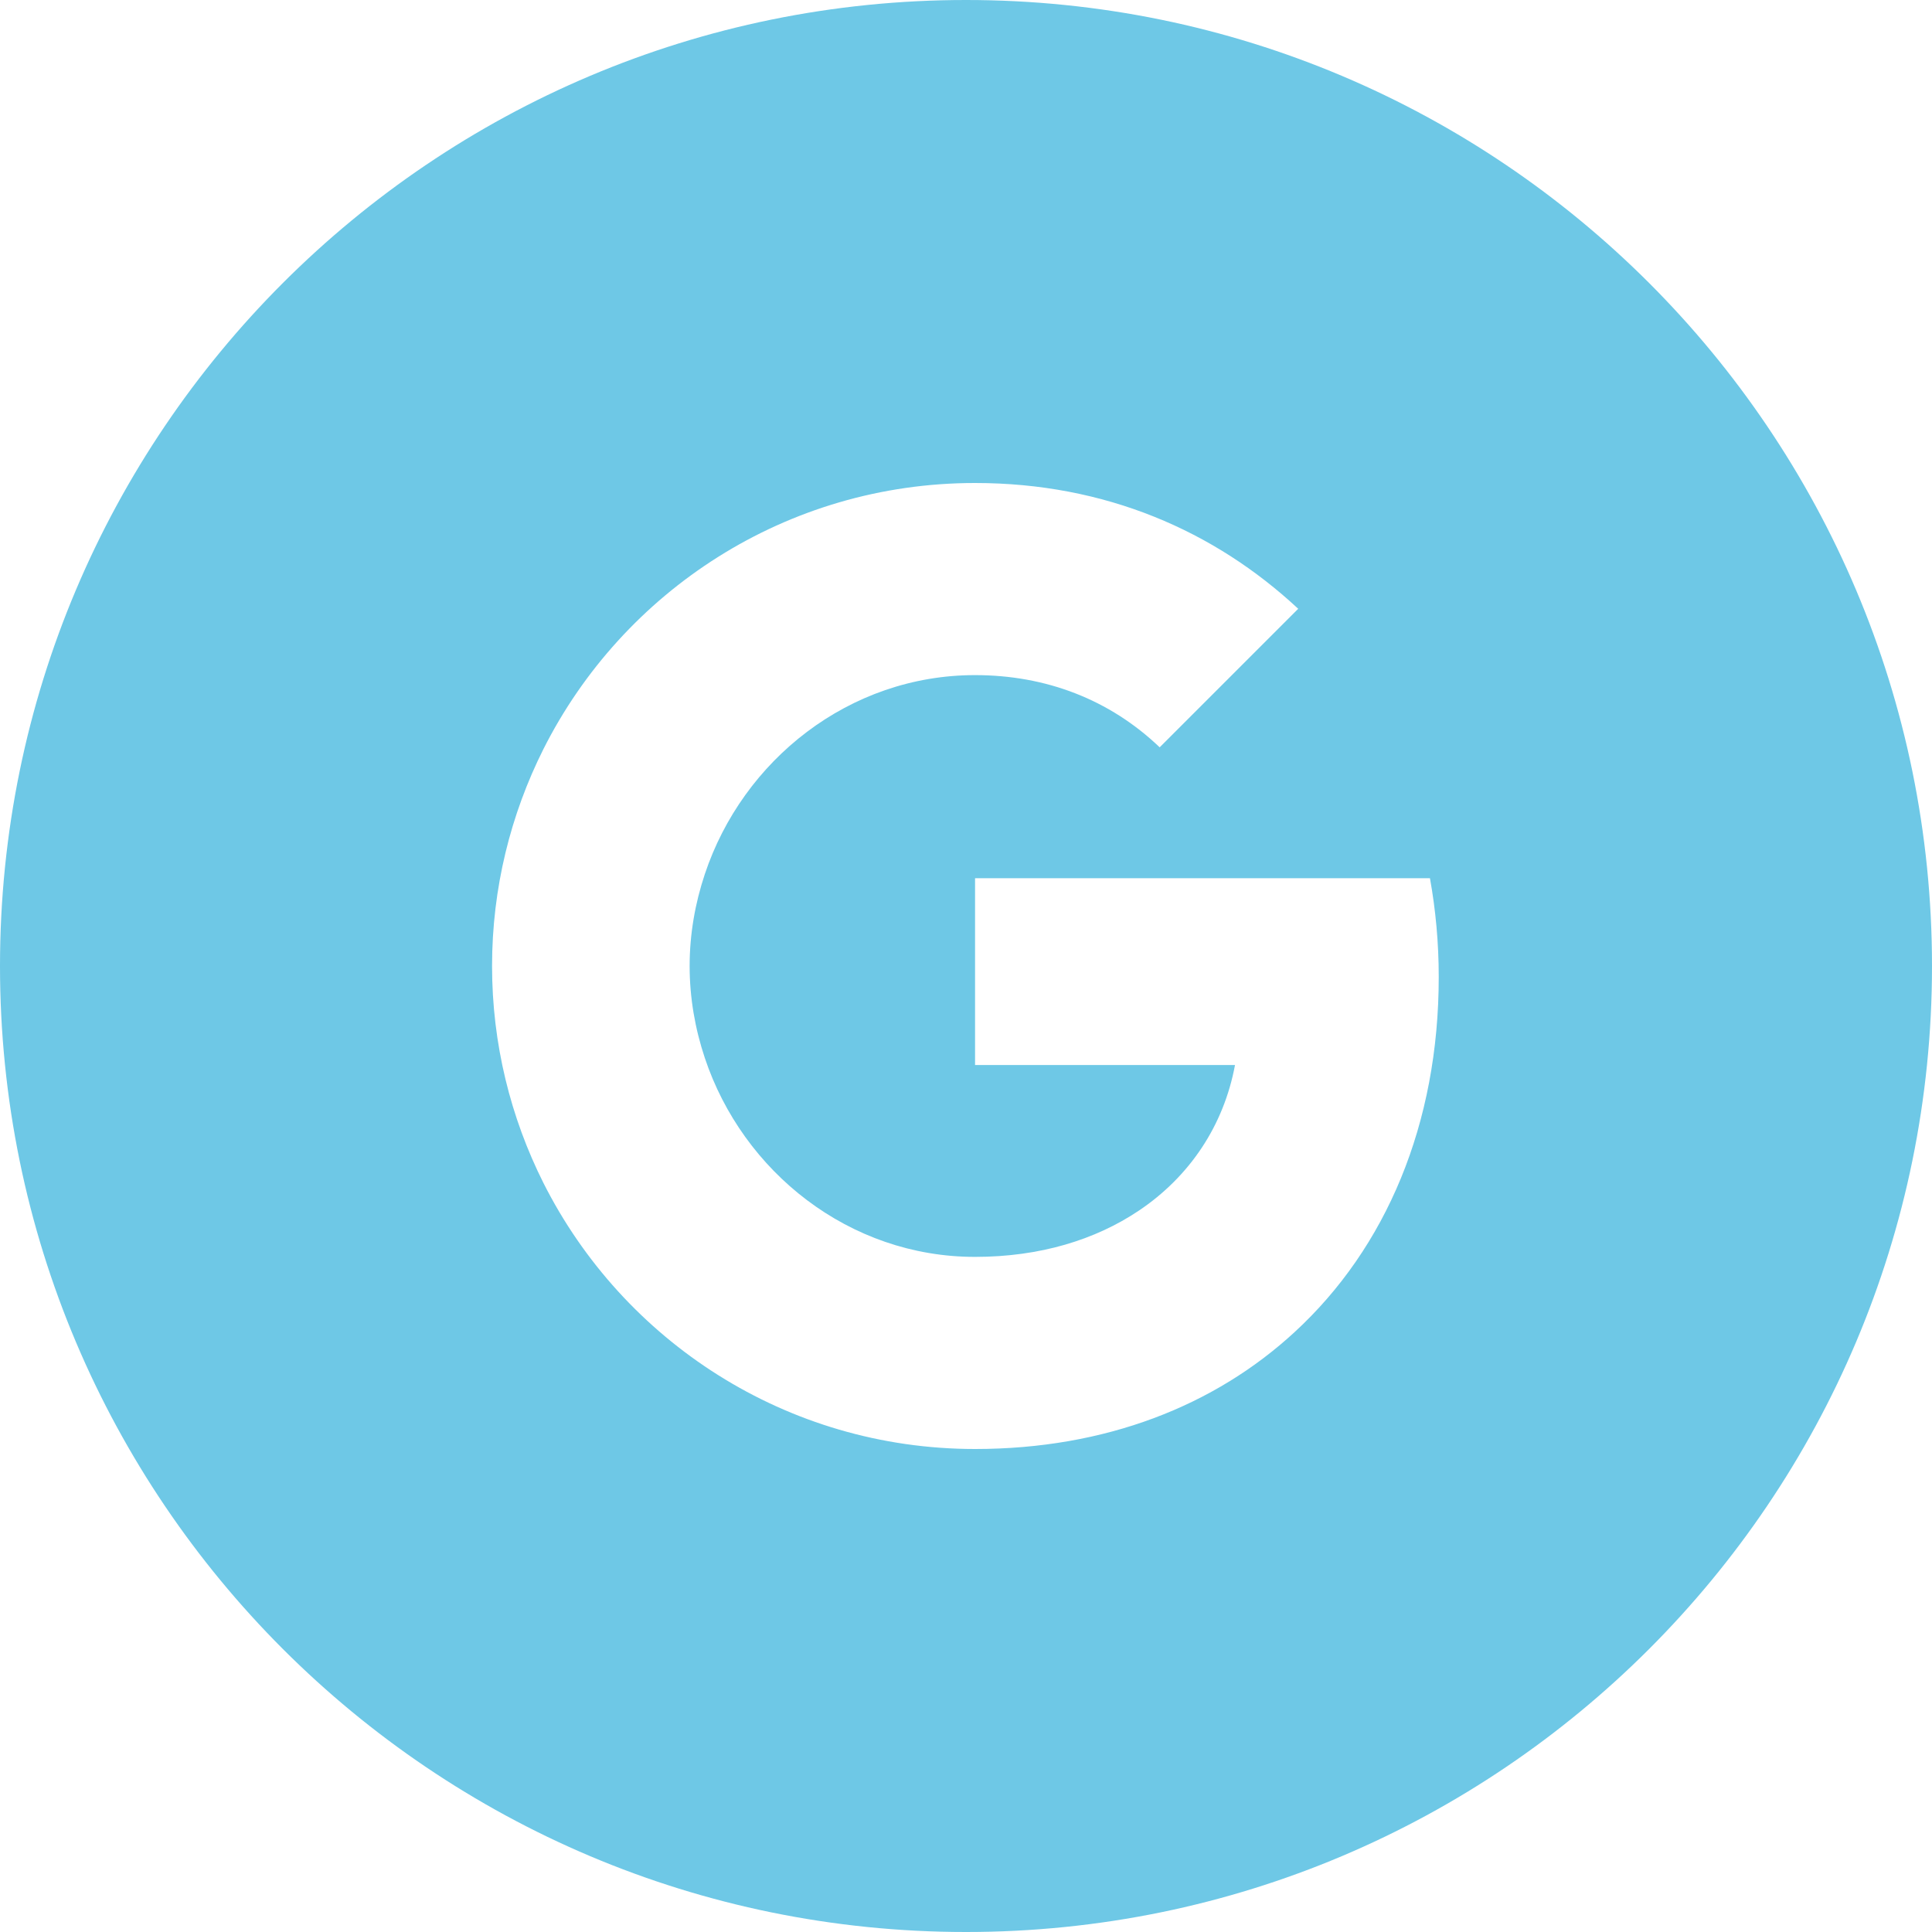 <svg width="64" height="64" viewBox="0 0 64 64" fill="none" xmlns="http://www.w3.org/2000/svg">
<path fill-rule="evenodd" clip-rule="evenodd" d="M32 0C49.673 0 64 14.327 64 32C64 49.673 49.673 64 32 64C14.327 64 0 49.673 0 32C0 14.327 14.327 0 32 0ZM38.416 24.756C36.757 23.171 34.648 22.364 32.299 22.364C28.132 22.364 24.605 25.178 23.347 28.96C23.027 29.92 22.845 30.945 22.845 32C22.845 33.054 23.026 34.08 23.346 35.04C24.605 38.822 28.132 41.636 32.299 41.636C34.452 41.636 36.285 41.069 37.718 40.109C39.413 38.975 40.54 37.28 40.911 35.28H32.3V29.091H47.369C47.558 30.138 47.66 31.229 47.66 32.364C47.66 37.236 45.914 41.338 42.889 44.124C40.242 46.567 36.619 48 32.299 48C26.045 48 20.634 44.414 18.001 39.185C16.917 37.025 16.3 34.582 16.3 32C16.3 29.418 16.918 26.974 18.002 24.814C20.634 19.585 26.045 16 32.299 16C36.612 16 40.234 17.585 43.005 20.167L38.416 24.756Z" fill="#6EC8E6"/>
</svg>
